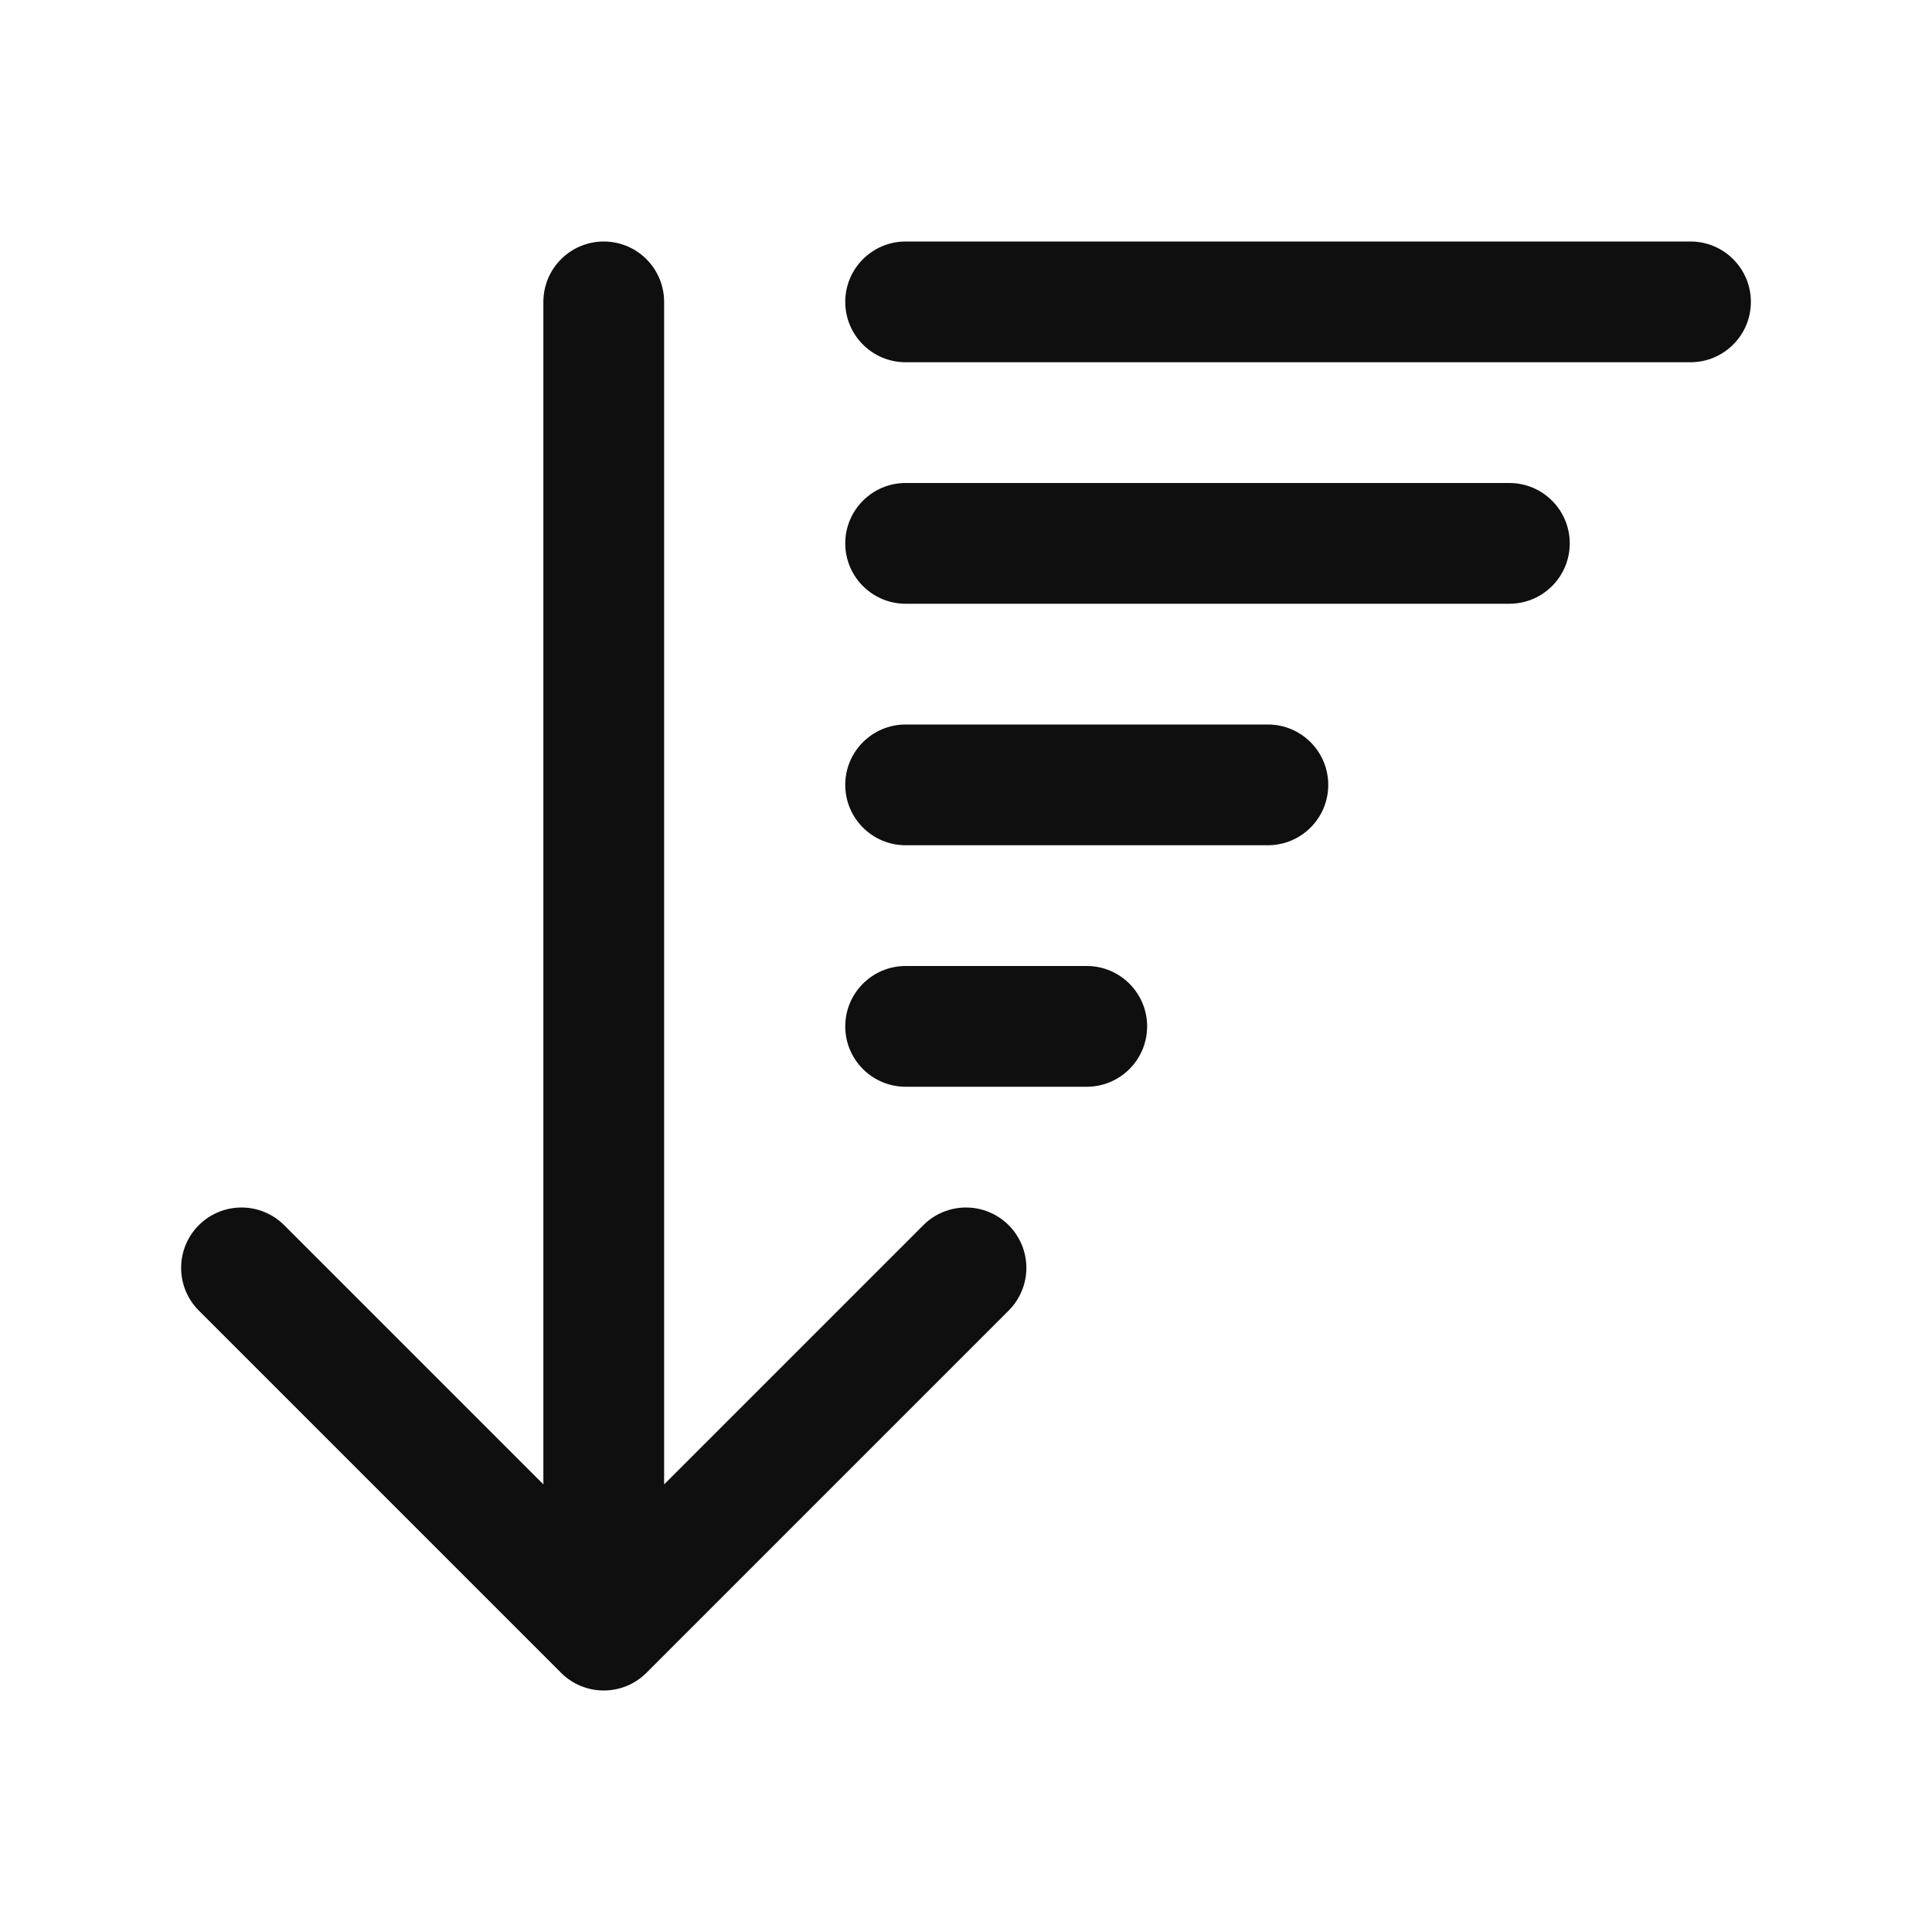 <svg width="32" height="32" viewBox="0 0 32 32" fill="none" xmlns="http://www.w3.org/2000/svg">
<path d="M15.293 20.293L11 24.586V5C11 4.735 10.895 4.48 10.707 4.293C10.52 4.105 10.265 4 10 4C9.735 4 9.48 4.105 9.293 4.293C9.105 4.48 9 4.735 9 5V24.586L4.707 20.293C4.519 20.105 4.265 20 4 20C3.735 20 3.48 20.105 3.293 20.293C3.105 20.48 3 20.735 3 21C3 21.265 3.105 21.52 3.293 21.707L9.293 27.707C9.386 27.8 9.496 27.874 9.617 27.924C9.739 27.974 9.869 28 10 28C10.131 28 10.261 27.974 10.383 27.924C10.504 27.874 10.614 27.8 10.707 27.707L16.707 21.707C16.894 21.52 17 21.265 17 21C17 20.735 16.894 20.48 16.707 20.293C16.519 20.105 16.265 20 16 20C15.735 20 15.48 20.105 15.293 20.293ZM15 4C14.448 4 14 4.448 14 5C14 5.552 14.448 6 15 6H28C28.552 6 29 5.552 29 5C29 4.448 28.552 4 28 4H15ZM15 16C14.448 16 14 16.448 14 17C14 17.552 14.448 18 15 18H18C18.552 18 19 17.552 19 17C19 16.448 18.552 16 18 16H15ZM14 13C14 12.448 14.448 12 15 12H21C21.552 12 22 12.448 22 13C22 13.552 21.552 14 21 14H15C14.448 14 14 13.552 14 13ZM15 8C14.448 8 14 8.448 14 9C14 9.552 14.448 10 15 10H25C25.552 10 26 9.552 26 9C26 8.448 25.552 8 25 8H15Z" fill="#0F0F0F"/>
</svg>
